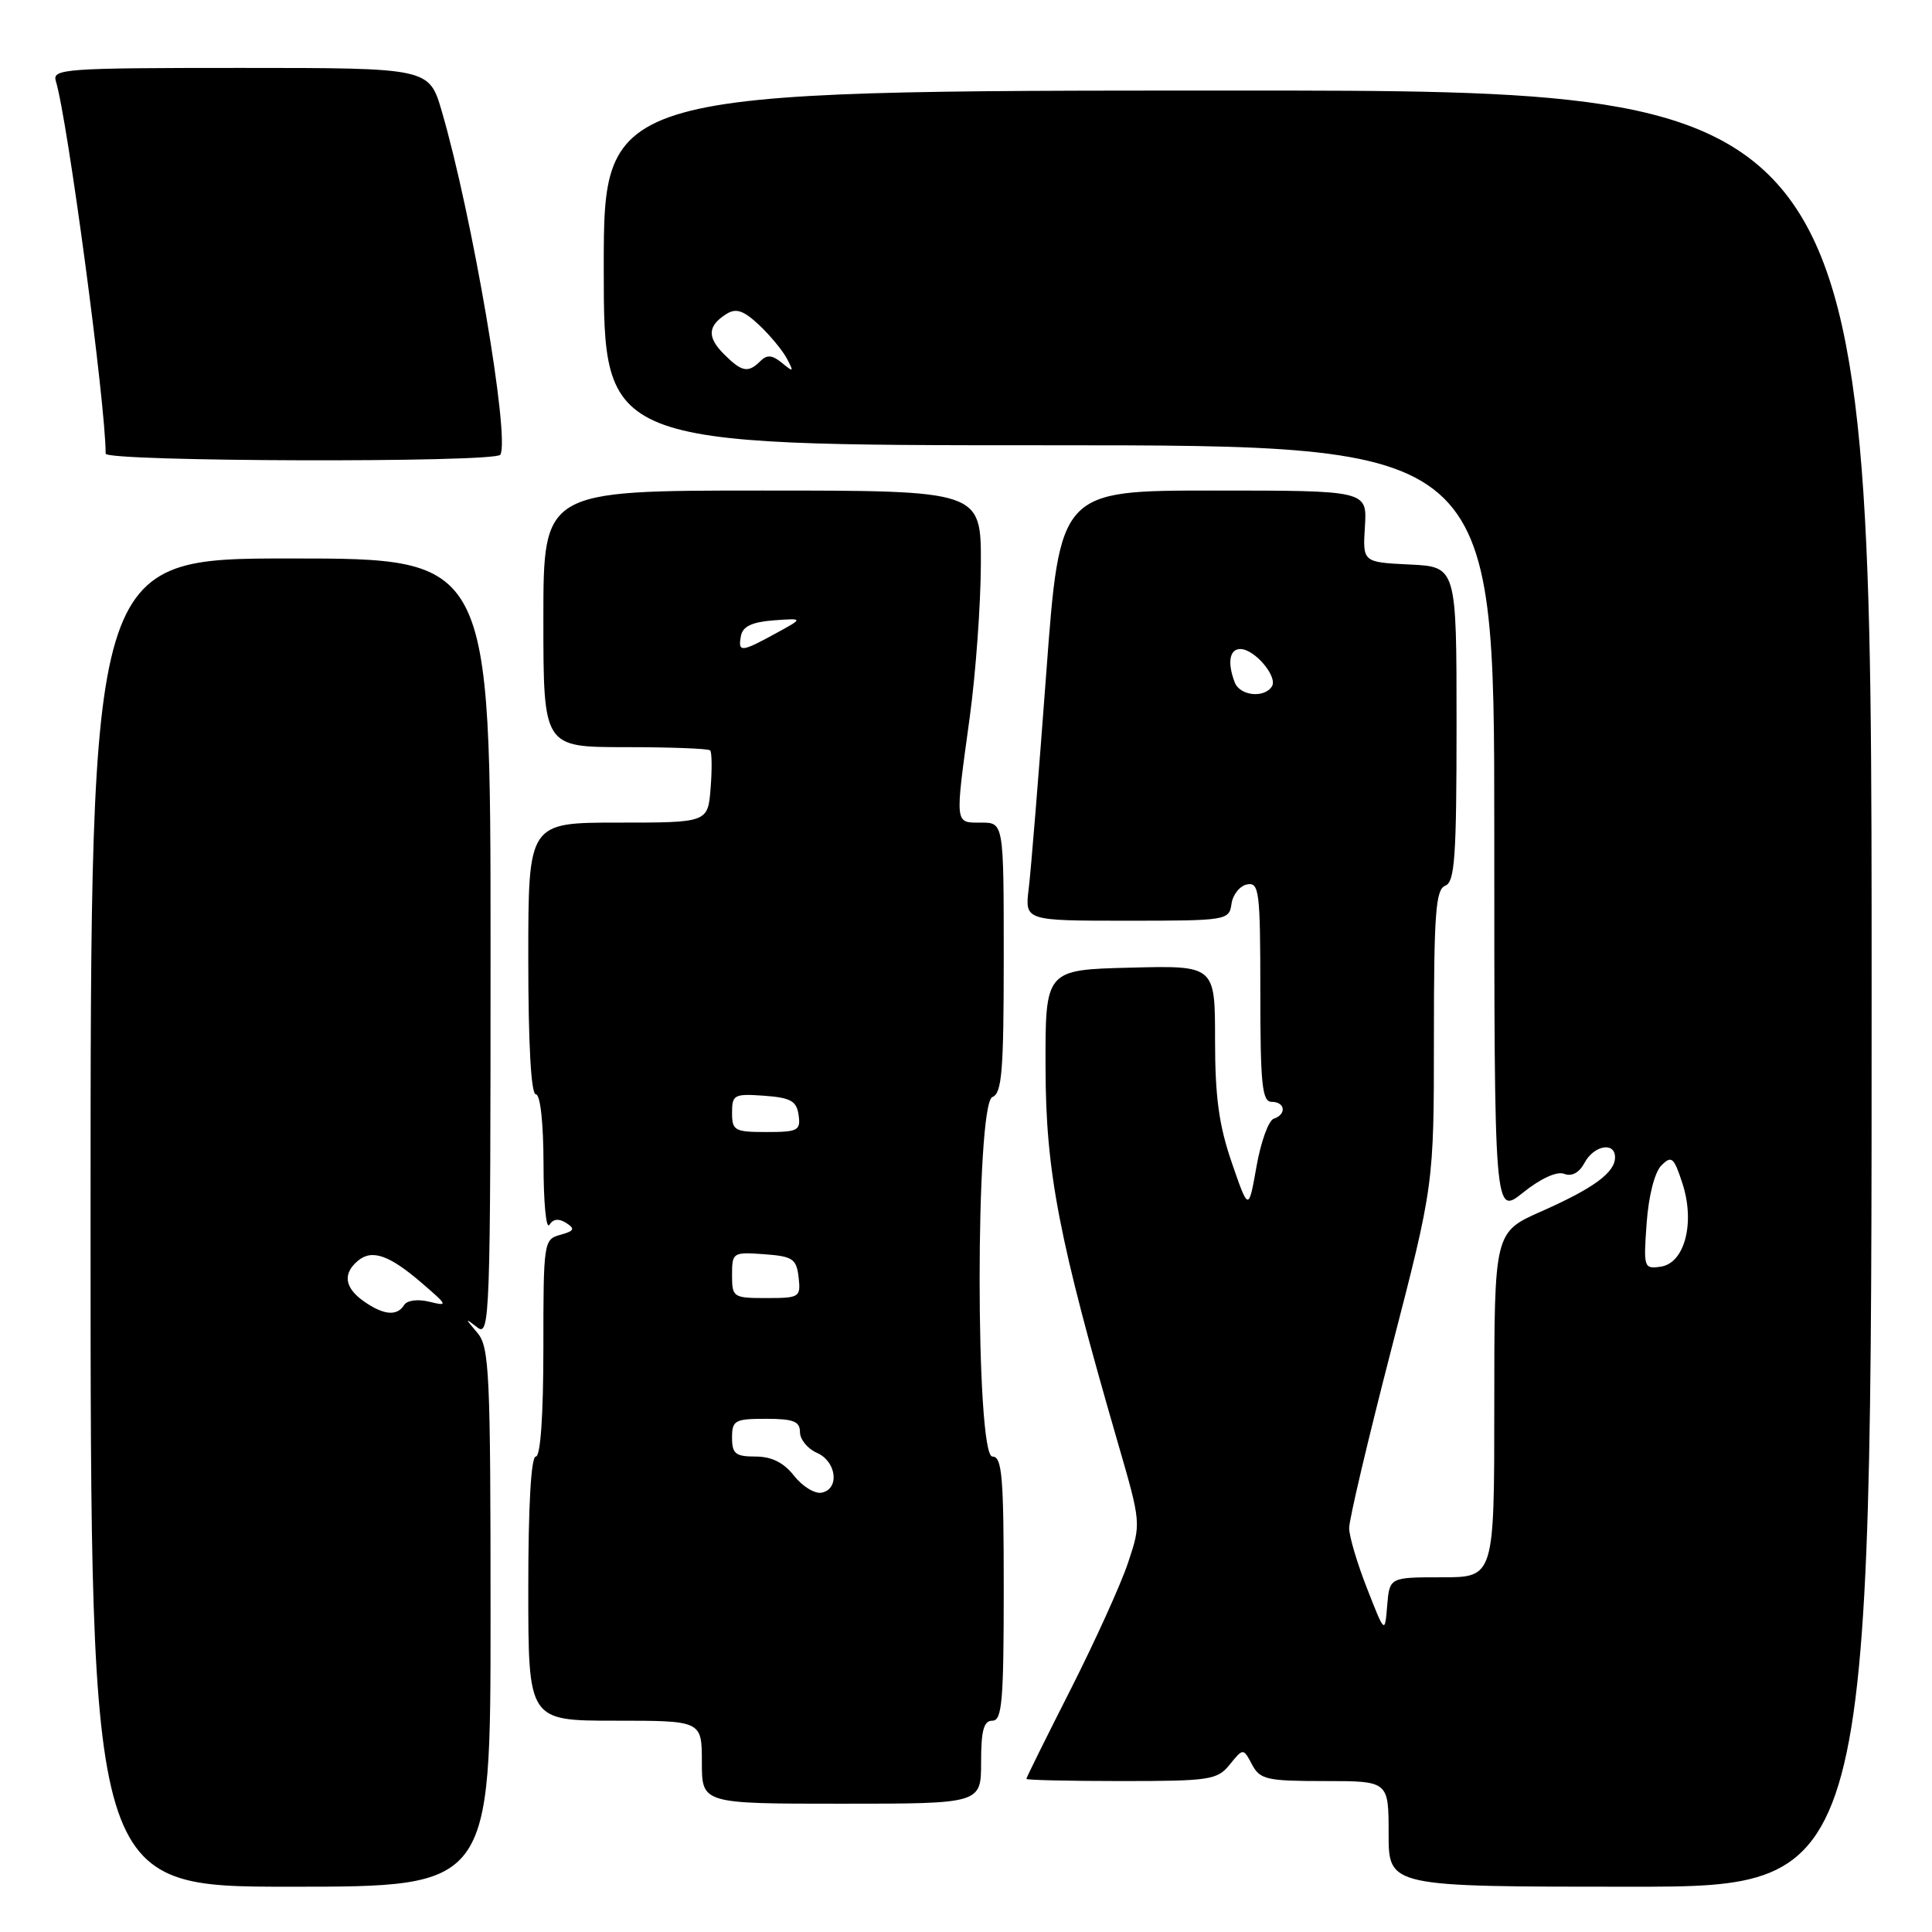 <?xml version="1.0" encoding="UTF-8" standalone="no"?>
<!DOCTYPE svg PUBLIC "-//W3C//DTD SVG 1.1//EN" "http://www.w3.org/Graphics/SVG/1.1/DTD/svg11.dtd" >
<svg xmlns="http://www.w3.org/2000/svg" xmlns:xlink="http://www.w3.org/1999/xlink" version="1.1" viewBox="0 0 256 256">
 <g >
 <path fill="currentColor"
d=" M 65.00 214.33 C 65.00 181.81 64.85 178.48 63.25 176.60 C 61.58 174.63 61.58 174.60 63.25 175.89 C 64.91 177.18 65.00 174.64 65.00 125.62 C 65.00 74.00 65.00 74.00 38.50 74.00 C 12.00 74.00 12.00 74.00 12.00 162.00 C 12.00 250.00 12.00 250.00 38.50 250.00 C 65.00 250.00 65.00 250.00 65.00 214.33 Z  M 248.00 131.00 C 248.00 12.00 248.00 12.00 164.00 12.00 C 80.00 12.00 80.00 12.00 80.00 35.50 C 80.00 59.00 80.00 59.00 139.00 59.00 C 198.00 59.00 198.00 59.00 198.00 110.05 C 198.00 161.09 198.00 161.09 201.83 158.01 C 204.16 156.15 206.29 155.17 207.26 155.54 C 208.27 155.93 209.25 155.40 209.96 154.08 C 211.20 151.76 214.00 151.25 214.00 153.35 C 214.00 155.37 211.18 157.44 204.25 160.51 C 198.00 163.27 198.00 163.27 198.00 186.14 C 198.00 209.00 198.00 209.00 191.06 209.00 C 184.12 209.00 184.12 209.00 183.81 212.75 C 183.50 216.50 183.50 216.50 181.15 210.50 C 179.85 207.20 178.78 203.60 178.77 202.50 C 178.75 201.40 181.28 190.71 184.37 178.74 C 190.00 156.99 190.00 156.99 190.00 137.46 C 190.00 121.03 190.24 117.85 191.50 117.36 C 192.77 116.88 193.00 113.55 193.00 95.94 C 193.00 75.10 193.00 75.10 186.78 74.80 C 180.56 74.50 180.56 74.50 180.86 69.75 C 181.15 65.00 181.15 65.00 160.79 65.00 C 140.43 65.00 140.43 65.00 138.63 89.25 C 137.64 102.59 136.60 115.41 136.31 117.75 C 135.79 122.00 135.79 122.00 149.33 122.00 C 162.58 122.00 162.87 121.95 163.18 119.76 C 163.36 118.53 164.29 117.37 165.25 117.19 C 166.85 116.88 167.00 118.09 167.00 131.43 C 167.00 143.71 167.24 146.00 168.50 146.00 C 170.31 146.00 170.50 147.67 168.77 148.24 C 168.09 148.47 167.06 151.32 166.49 154.58 C 165.44 160.50 165.44 160.50 163.22 154.06 C 161.51 149.10 161.00 145.33 161.00 137.77 C 161.00 127.93 161.00 127.93 149.75 128.22 C 138.50 128.50 138.50 128.50 138.54 141.50 C 138.57 155.27 140.27 164.08 148.12 191.17 C 151.21 201.83 151.21 201.85 149.49 207.02 C 148.55 209.87 145.12 217.42 141.89 223.81 C 138.65 230.19 136.00 235.54 136.00 235.71 C 136.00 235.87 141.67 236.00 148.59 236.00 C 160.34 236.00 161.30 235.85 162.95 233.81 C 164.73 231.62 164.73 231.62 165.90 233.81 C 166.96 235.80 167.85 236.00 175.54 236.00 C 184.00 236.00 184.00 236.00 184.00 243.00 C 184.00 250.00 184.00 250.00 216.00 250.00 C 248.00 250.00 248.00 250.00 248.00 131.00 Z  M 130.00 233.50 C 130.00 229.28 130.35 228.00 131.50 228.00 C 132.78 228.00 133.00 225.39 133.00 210.50 C 133.00 195.61 132.78 193.00 131.50 193.00 C 129.24 193.00 129.24 146.23 131.50 145.36 C 132.76 144.88 133.00 141.88 133.00 126.89 C 133.00 109.00 133.00 109.00 130.00 109.00 C 126.47 109.00 126.52 109.45 128.50 95.00 C 129.29 89.22 129.95 80.11 129.97 74.75 C 130.00 65.00 130.00 65.00 101.00 65.00 C 72.00 65.00 72.00 65.00 72.00 82.00 C 72.00 99.00 72.00 99.00 82.83 99.00 C 88.79 99.00 93.86 99.19 94.10 99.43 C 94.33 99.67 94.36 101.92 94.16 104.43 C 93.80 109.00 93.80 109.00 81.90 109.00 C 70.00 109.00 70.00 109.00 70.00 127.00 C 70.00 138.33 70.37 145.00 71.00 145.00 C 71.59 145.00 72.01 148.76 72.02 154.25 C 72.02 159.34 72.37 162.96 72.79 162.30 C 73.30 161.50 74.04 161.42 75.03 162.05 C 76.23 162.83 76.10 163.11 74.25 163.62 C 72.05 164.22 72.00 164.55 72.00 178.62 C 72.00 187.54 71.62 193.00 71.00 193.00 C 70.37 193.00 70.00 199.50 70.00 210.50 C 70.00 228.00 70.00 228.00 81.50 228.00 C 93.00 228.00 93.00 228.00 93.00 233.50 C 93.00 239.00 93.00 239.00 111.50 239.00 C 130.00 239.00 130.00 239.00 130.00 233.50 Z  M 66.30 60.25 C 67.59 57.96 62.58 28.59 58.54 14.75 C 56.86 9.00 56.86 9.00 31.86 9.00 C 8.52 9.00 6.90 9.12 7.40 10.75 C 8.95 15.77 14.00 53.55 14.00 60.11 C 14.00 61.19 65.70 61.33 66.30 60.25 Z  M 48.22 172.44 C 45.65 170.64 45.38 168.76 47.45 167.04 C 49.32 165.49 51.63 166.32 56.00 170.10 C 59.35 172.99 59.39 173.10 56.86 172.48 C 55.35 172.11 53.93 172.30 53.55 172.92 C 52.62 174.43 50.83 174.27 48.22 172.44 Z  M 218.19 162.06 C 218.45 158.46 219.25 155.32 220.14 154.43 C 221.49 153.08 221.79 153.33 222.91 156.74 C 224.64 161.97 223.25 167.37 220.06 167.84 C 217.82 168.16 217.76 167.99 218.19 162.06 Z  M 163.61 90.42 C 162.61 87.82 162.91 86.00 164.35 86.00 C 166.23 86.00 169.33 89.65 168.54 90.94 C 167.54 92.55 164.29 92.21 163.61 90.42 Z  M 95.94 46.94 C 93.67 44.67 93.76 43.18 96.26 41.60 C 97.54 40.80 98.51 41.13 100.55 43.03 C 102.00 44.39 103.67 46.40 104.26 47.50 C 105.22 49.31 105.16 49.36 103.62 48.09 C 102.33 47.03 101.63 46.97 100.76 47.84 C 99.14 49.46 98.30 49.30 95.94 46.94 Z  M 105.22 195.55 C 103.84 193.79 102.24 193.00 100.11 193.00 C 97.46 193.00 97.00 192.63 97.00 190.50 C 97.00 188.20 97.37 188.00 101.50 188.00 C 105.13 188.00 106.00 188.34 106.00 189.76 C 106.00 190.73 107.01 191.97 108.25 192.51 C 110.86 193.66 111.28 197.32 108.86 197.79 C 107.96 197.96 106.32 196.95 105.22 195.55 Z  M 97.00 168.94 C 97.00 165.96 97.11 165.89 101.25 166.19 C 105.05 166.47 105.53 166.79 105.82 169.25 C 106.12 171.89 105.96 172.00 101.57 172.00 C 97.14 172.00 97.00 171.91 97.00 168.94 Z  M 97.00 147.44 C 97.00 145.05 97.28 144.91 101.25 145.19 C 104.78 145.45 105.55 145.88 105.82 147.75 C 106.11 149.80 105.74 150.00 101.57 150.00 C 97.33 150.00 97.00 149.81 97.00 147.44 Z  M 98.18 84.25 C 98.42 83.00 99.65 82.42 102.51 82.20 C 106.50 81.91 106.50 81.91 102.75 83.95 C 98.19 86.45 97.76 86.47 98.18 84.25 Z "/>
</g>
</svg>